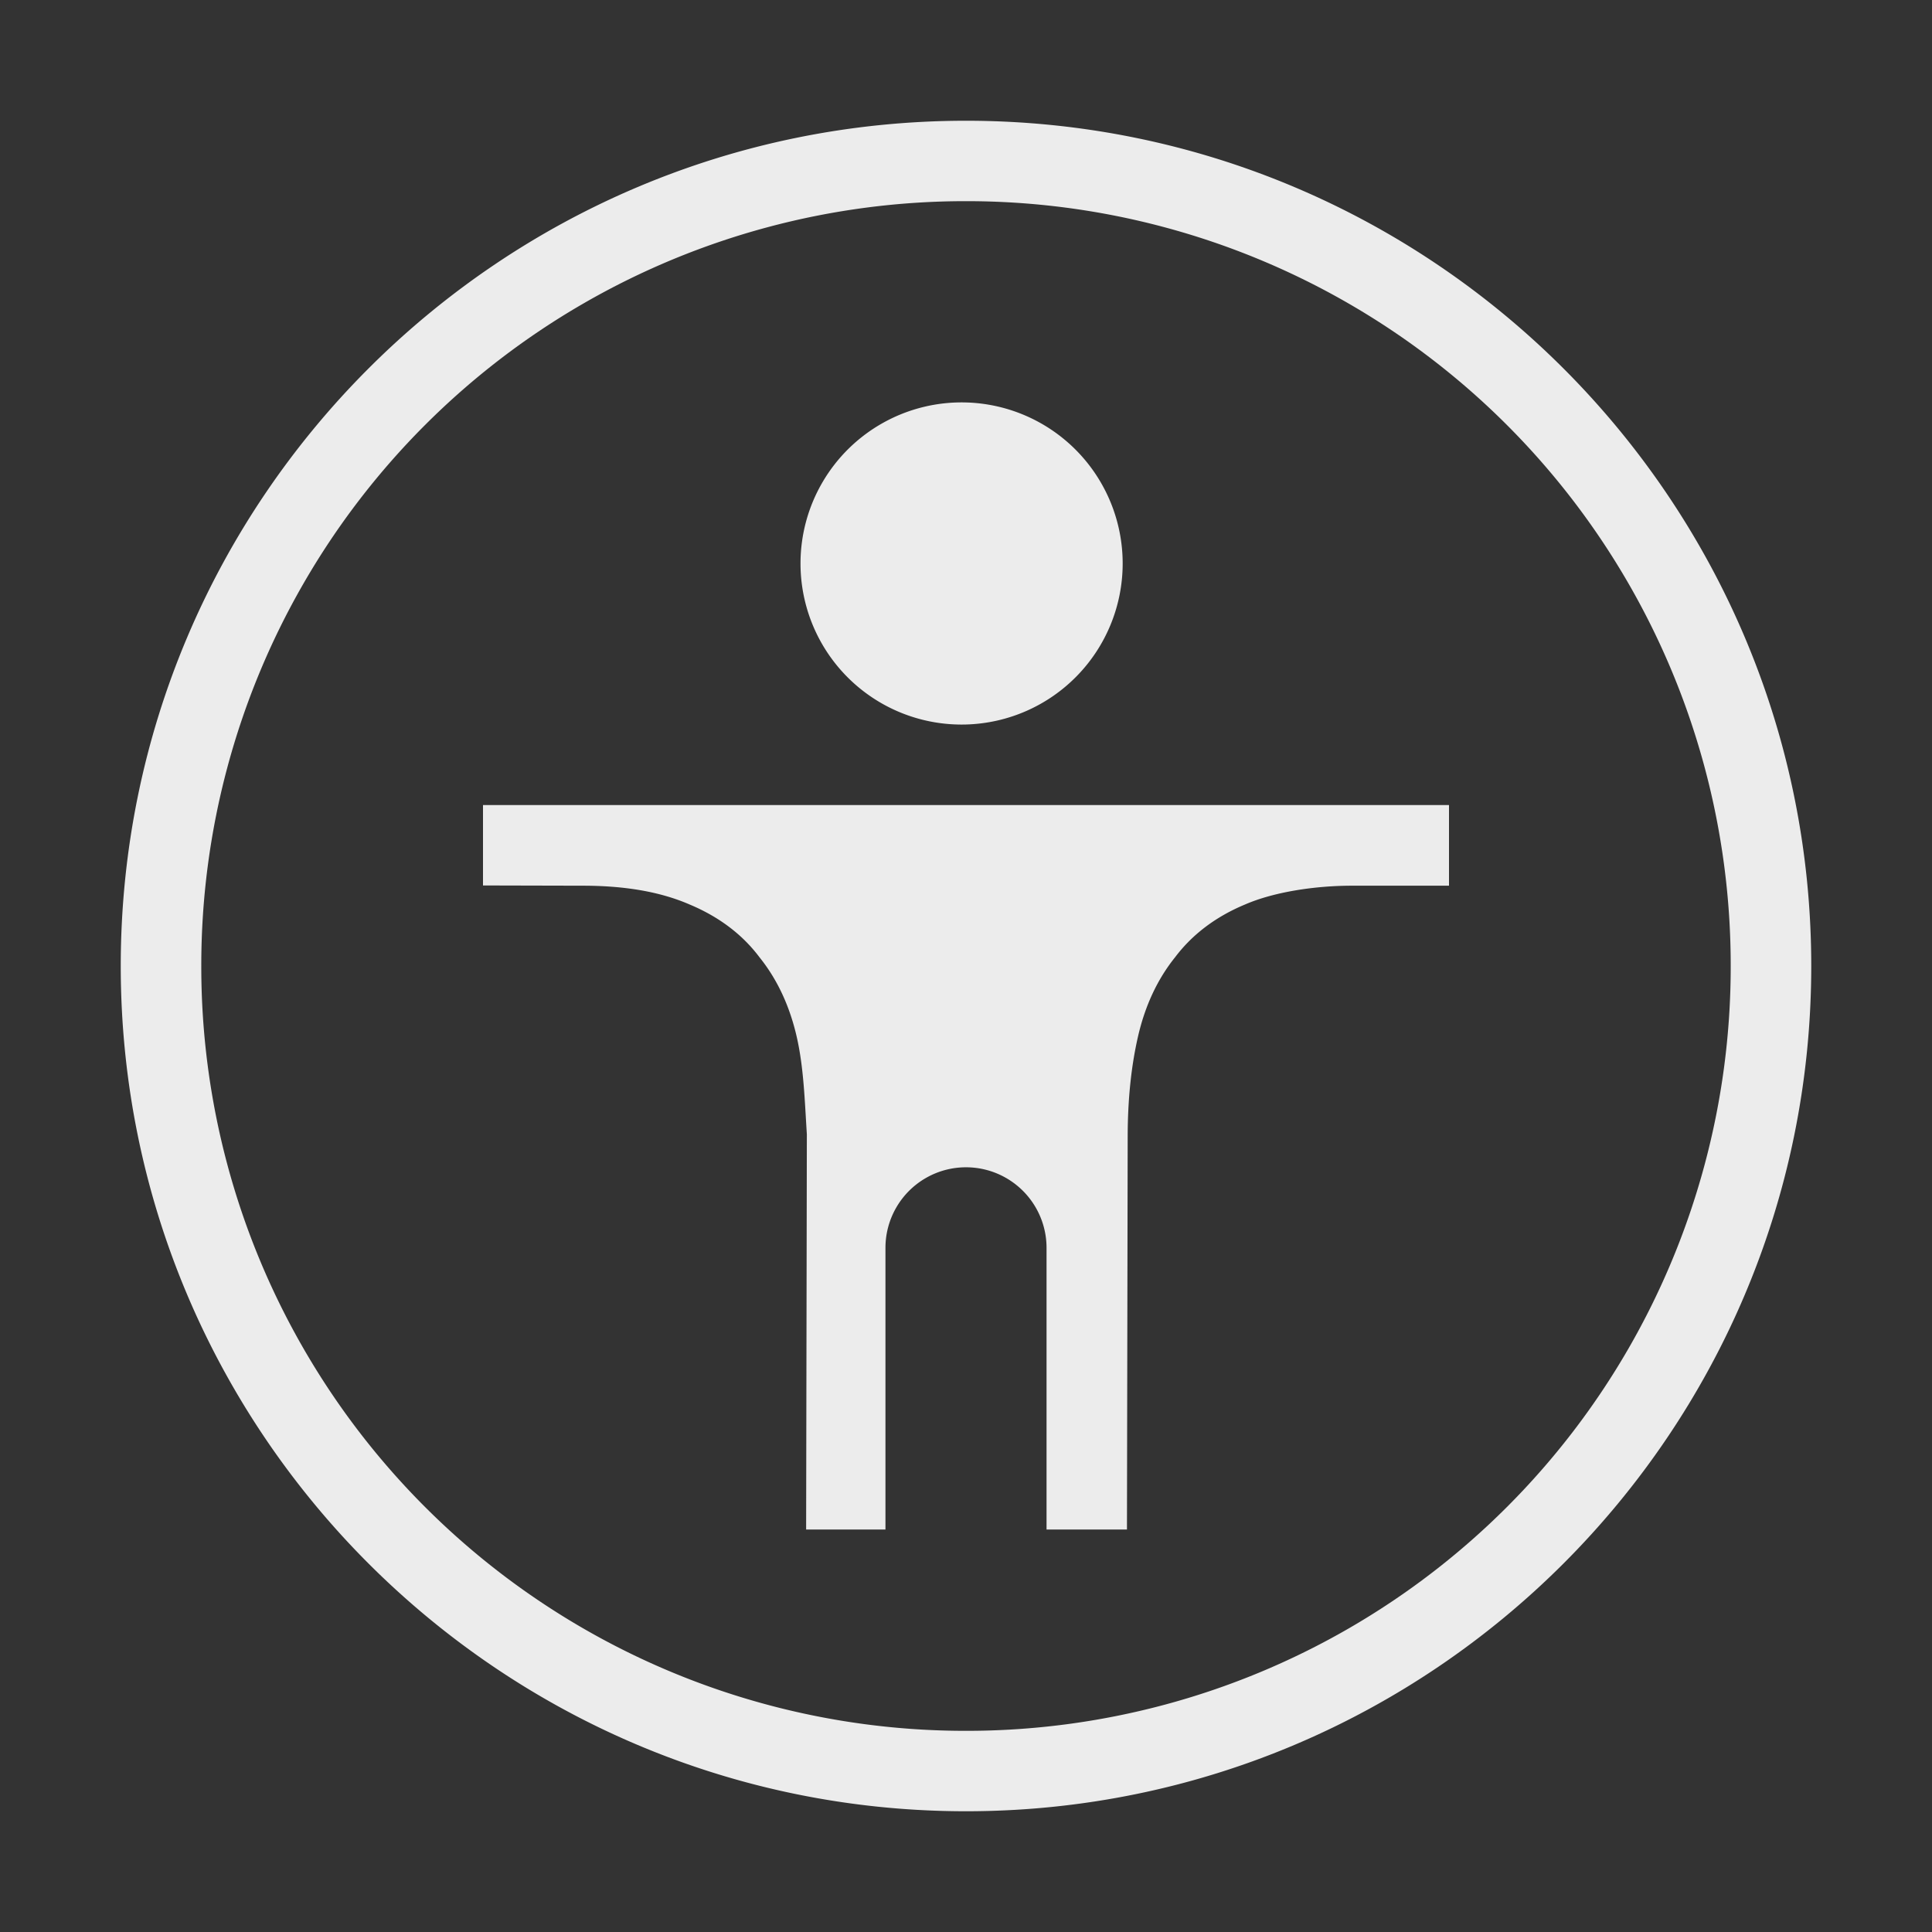 <svg width="16" height="16">
  <rect width="100%" height="100%" fill="#333333" stroke="none"/>
  <defs>
    <linearGradient id="ax-applet_svg__arrongin" x1="0%" x2="0%" y1="0%" y2="100%">
      <stop offset="0%" stop-color="#dd9b44"/>
      <stop offset="100%" stop-color="#ad6c16"/>
    </linearGradient>
    <linearGradient id="ax-applet_svg__aurora" x1="0%" x2="0%" y1="0%" y2="100%">
      <stop offset="0%" stop-color="#09d4df"/>
      <stop offset="100%" stop-color="#9269f4"/>
    </linearGradient>
    <linearGradient id="ax-applet_svg__cyberneon" x1="0%" x2="0%" y1="0%" y2="100%">
      <stop offset="0" stop-color="#0abdc6"/>
      <stop offset="1" stop-color="#ea00d9"/>
    </linearGradient>
    <linearGradient id="ax-applet_svg__fitdance" x1="0%" x2="0%" y1="0%" y2="100%">
      <stop offset="0%" stop-color="#1ad6ab"/>
      <stop offset="100%" stop-color="#329db6"/>
    </linearGradient>
    <linearGradient id="ax-applet_svg__oomox" x1="0%" x2="0%" y1="0%" y2="100%">
      <stop offset="0%" stop-color="#efefe7"/>
      <stop offset="100%" stop-color="#8f8f8b"/>
    </linearGradient>
    <linearGradient id="ax-applet_svg__rainblue" x1="0%" x2="0%" y1="0%" y2="100%">
      <stop offset="0%" stop-color="#00f260"/>
      <stop offset="100%" stop-color="#0575e6"/>
    </linearGradient>
    <linearGradient id="ax-applet_svg__sunrise" x1="0%" x2="0%" y1="0%" y2="100%">
      <stop offset="0%" stop-color="#ff8501"/>
      <stop offset="100%" stop-color="#ffcb01"/>
    </linearGradient>
    <linearGradient id="ax-applet_svg__telinkrin" x1="0%" x2="0%" y1="0%" y2="100%">
      <stop offset="0%" stop-color="#b2ced6"/>
      <stop offset="100%" stop-color="#6da5b7"/>
    </linearGradient>
    <linearGradient id="ax-applet_svg__60spsycho" x1="0%" x2="0%" y1="0%" y2="100%">
      <stop offset="0%" stop-color="#df5940"/>
      <stop offset="25%" stop-color="#d8d15f"/>
      <stop offset="50%" stop-color="#e9882a"/>
      <stop offset="100%" stop-color="#279362"/>
    </linearGradient>
    <linearGradient id="ax-applet_svg__90ssummer" x1="0%" x2="0%" y1="0%" y2="100%">
      <stop offset="0%" stop-color="#f618c7"/>
      <stop offset="20%" stop-color="#94ffab"/>
      <stop offset="50%" stop-color="#fbfd54"/>
      <stop offset="100%" stop-color="#0f83ae"/>
    </linearGradient>
    <style id="current-color-scheme" type="text/css">
      .ax-applet_svg__ColorScheme-Highlight{color:#5294e2}
    </style>
  </defs>
  <path fill="currentColor" d="M8 1C4.138 1 1 4.138 1 8s3.138 7 7 7 7-3.138 7-7-3.138-7-7-7Zm0 .666A6.328 6.328 0 0 1 14.333 8 6.328 6.328 0 0 1 8 14.334 6.328 6.328 0 0 1 1.667 8 6.328 6.328 0 0 1 8 1.666Zm0 1.667A1.334 1.334 0 1 0 8 6a1.334 1.334 0 0 0 0-2.667ZM4 6.667v.666l.826.002c.348 0 .643.05.886.156.239.1.435.246.578.437.148.184.25.405.308.658.058.254.066.524.084.808v.004l-.006 3.269h.657v-2.333a.667.667 0 1 1 1.334 0v2.333h.666l.006-3.265c.001-.295.028-.567.085-.816.058-.254.16-.475.308-.659.144-.191.34-.337.578-.436.243-.106.587-.156.885-.156H12v-.668H4Z" color="#ececec"/>
</svg>
